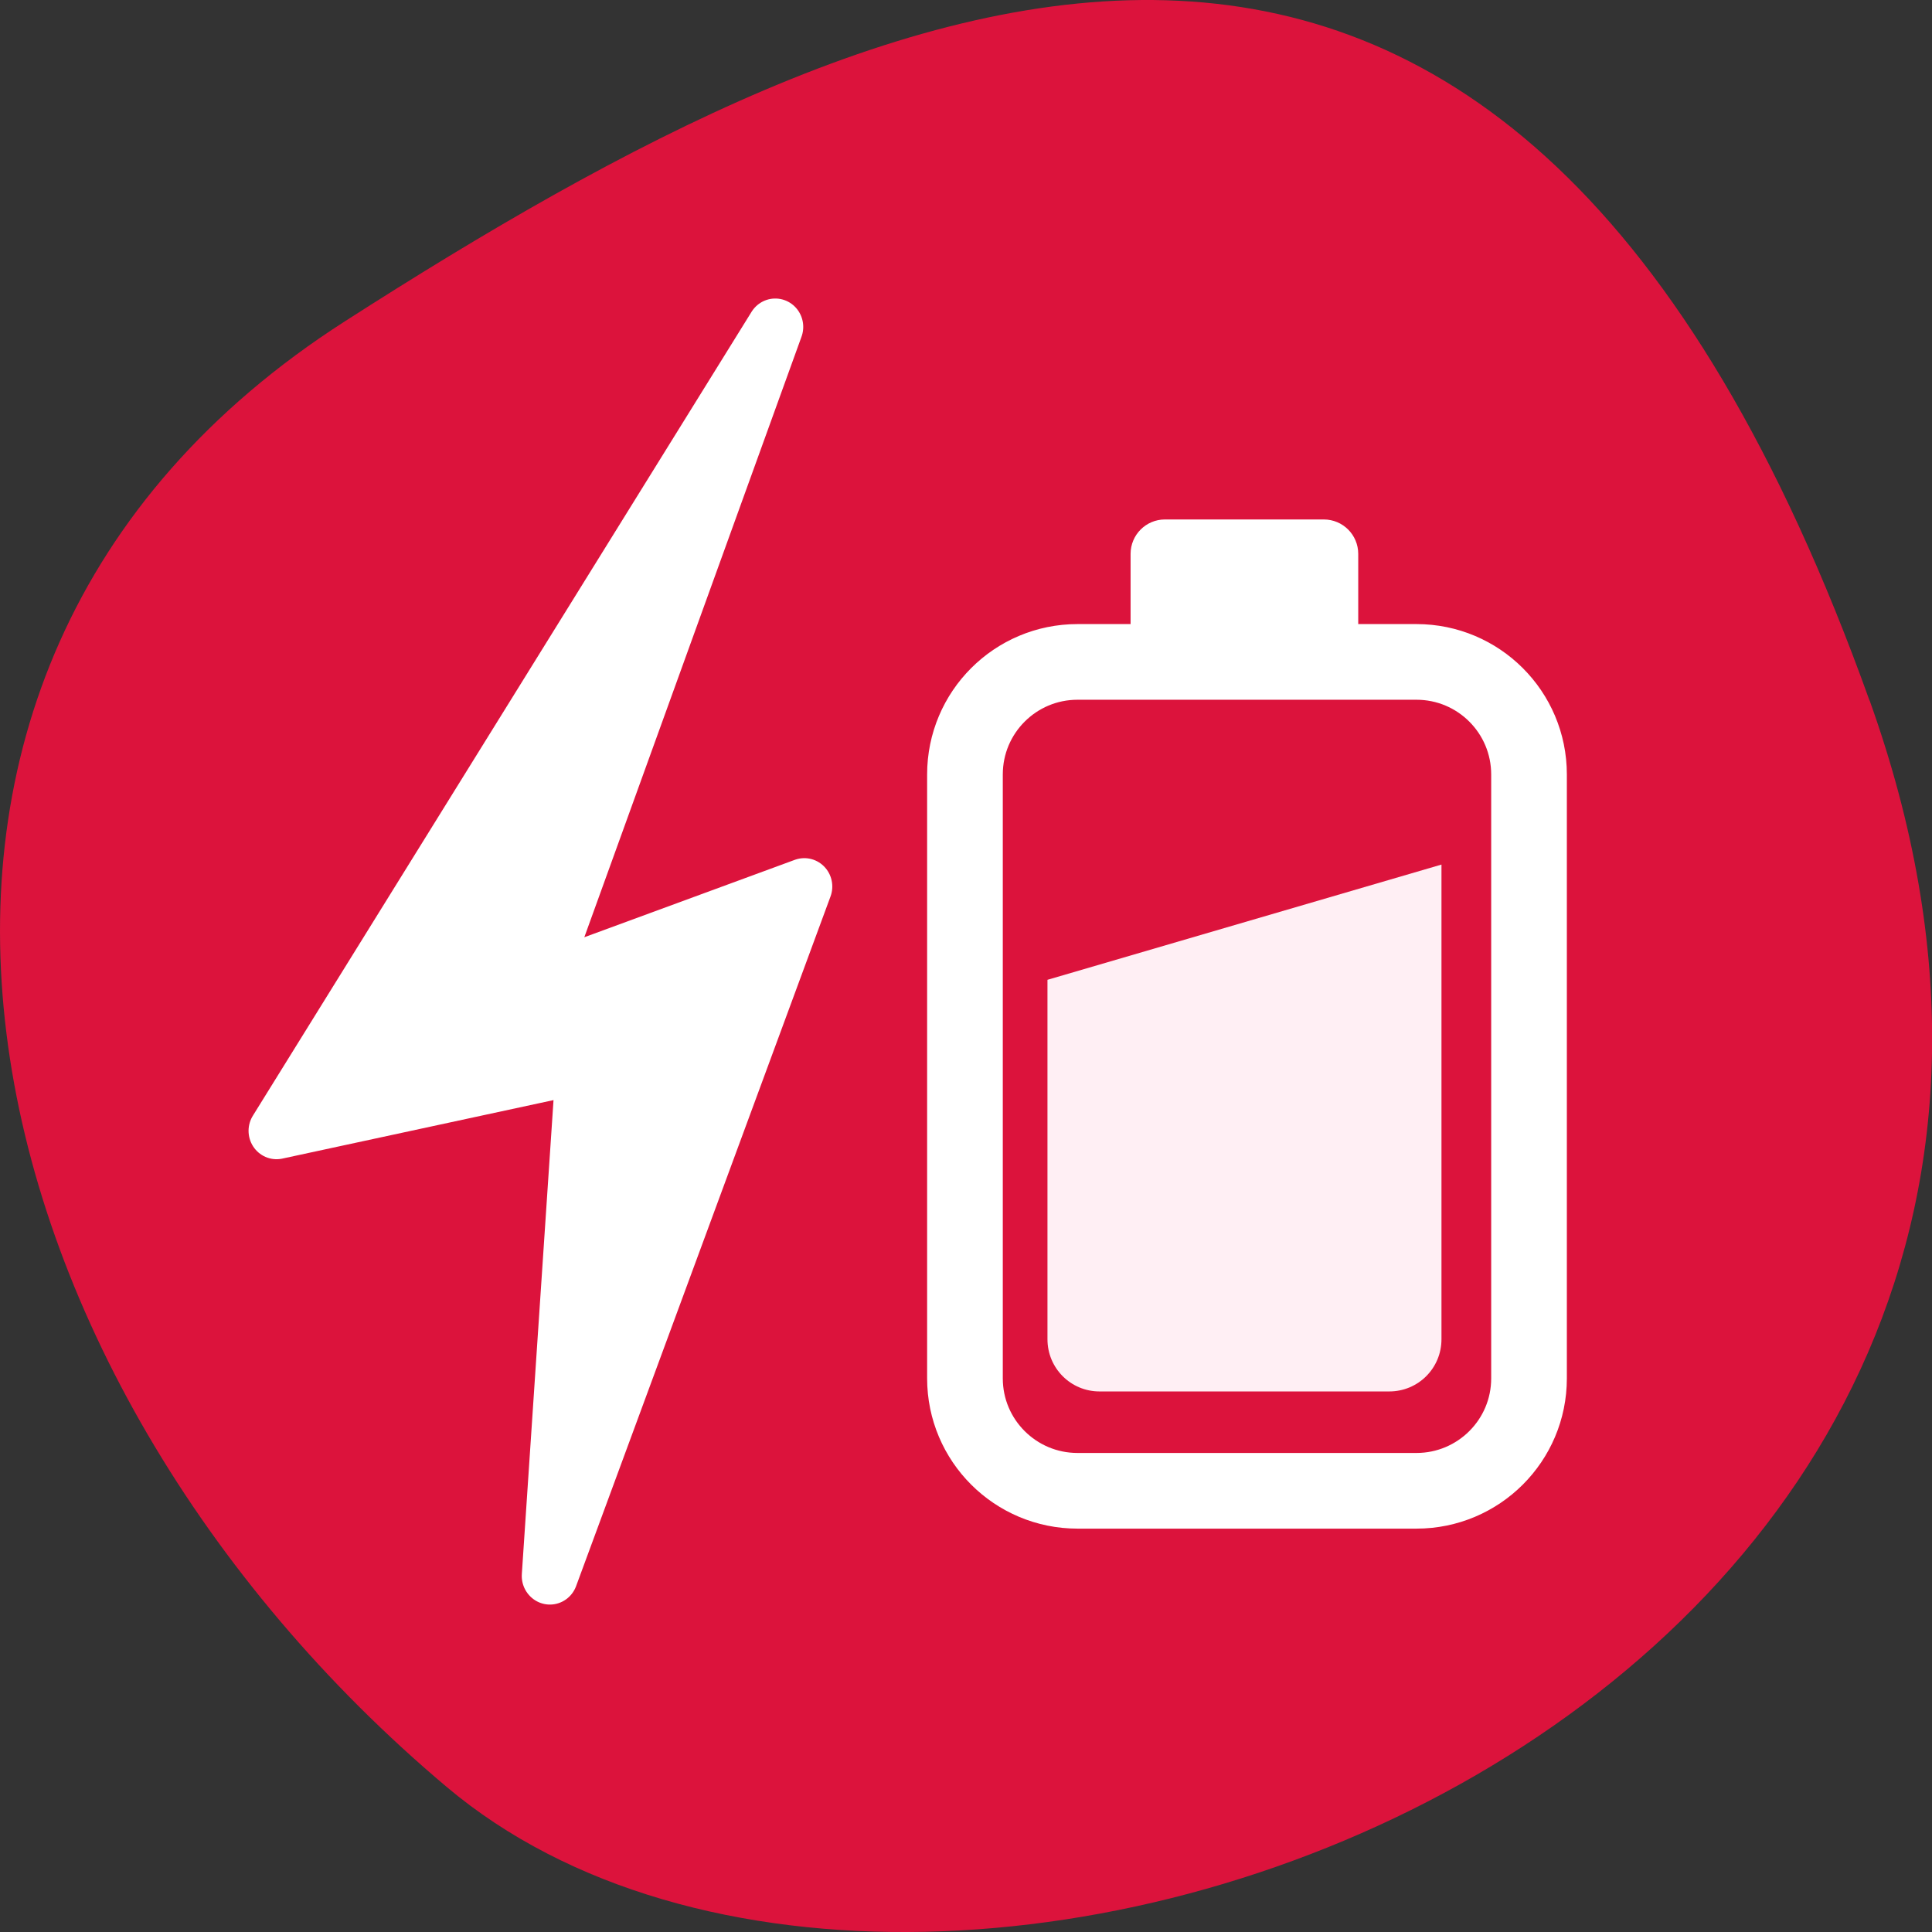 <svg xmlns="http://www.w3.org/2000/svg" viewBox="0 0 48 48"><rect x="0" y="0" width="48" height="48" fill="#333333" stroke="none"/><path d="m 46.45 17.402 c 8.961 25.02 -23.25 37.18 -35.35 26.996 c -12.1 -10.184 -16.234 -27.637 -2.527 -36.418 c 13.703 -8.781 28.91 -15.59 37.875 9.426" fill="#dc133c"/><g stroke="#fff" stroke-linejoin="round" stroke-linecap="round"><path d="m 32.454 -2.954 l -12.817 34.904 l 13.644 -5.04 l -11.981 33.29 l 25.296 -40.751 l -15.726 3.444 l 1.592 -25.838" transform="matrix(-0.485 -0.003 0.003 -0.492 29.411 37.804)" fill="#fff" fill-rule="evenodd" stroke-width="2.866"/><path d="m 105.61 868.75 h 44.792 c 8.208 0 14.875 6.646 14.875 14.875 v 79.81 c 0 8.208 -6.667 14.854 -14.875 14.854 h -44.792 c -8.208 0 -14.875 -6.646 -14.875 -14.854 v -79.81 c 0 -8.229 6.667 -14.875 14.875 -14.875" transform="matrix(0.188 0 0 0.188 6.916 -146.88)" fill="#dc133c" stroke-width="10"/></g><path d="m 35.813 21.48 v 11.793 c 0 0.719 -0.578 1.297 -1.297 1.297 h -7.199 c -0.715 0 -1.293 -0.578 -1.293 -1.297 v -8.93" fill="#ffeff4"/><path d="m 28.941 12.906 h 3.949 c 0.473 0 0.855 0.383 0.855 0.855 v 1.723 c 0 0.473 -0.383 0.855 -0.855 0.855 h -3.949 c -0.469 0 -0.852 -0.383 -0.852 -0.855 v -1.723 c 0 -0.473 0.383 -0.855 0.852 -0.855" fill="#fff"/></svg>